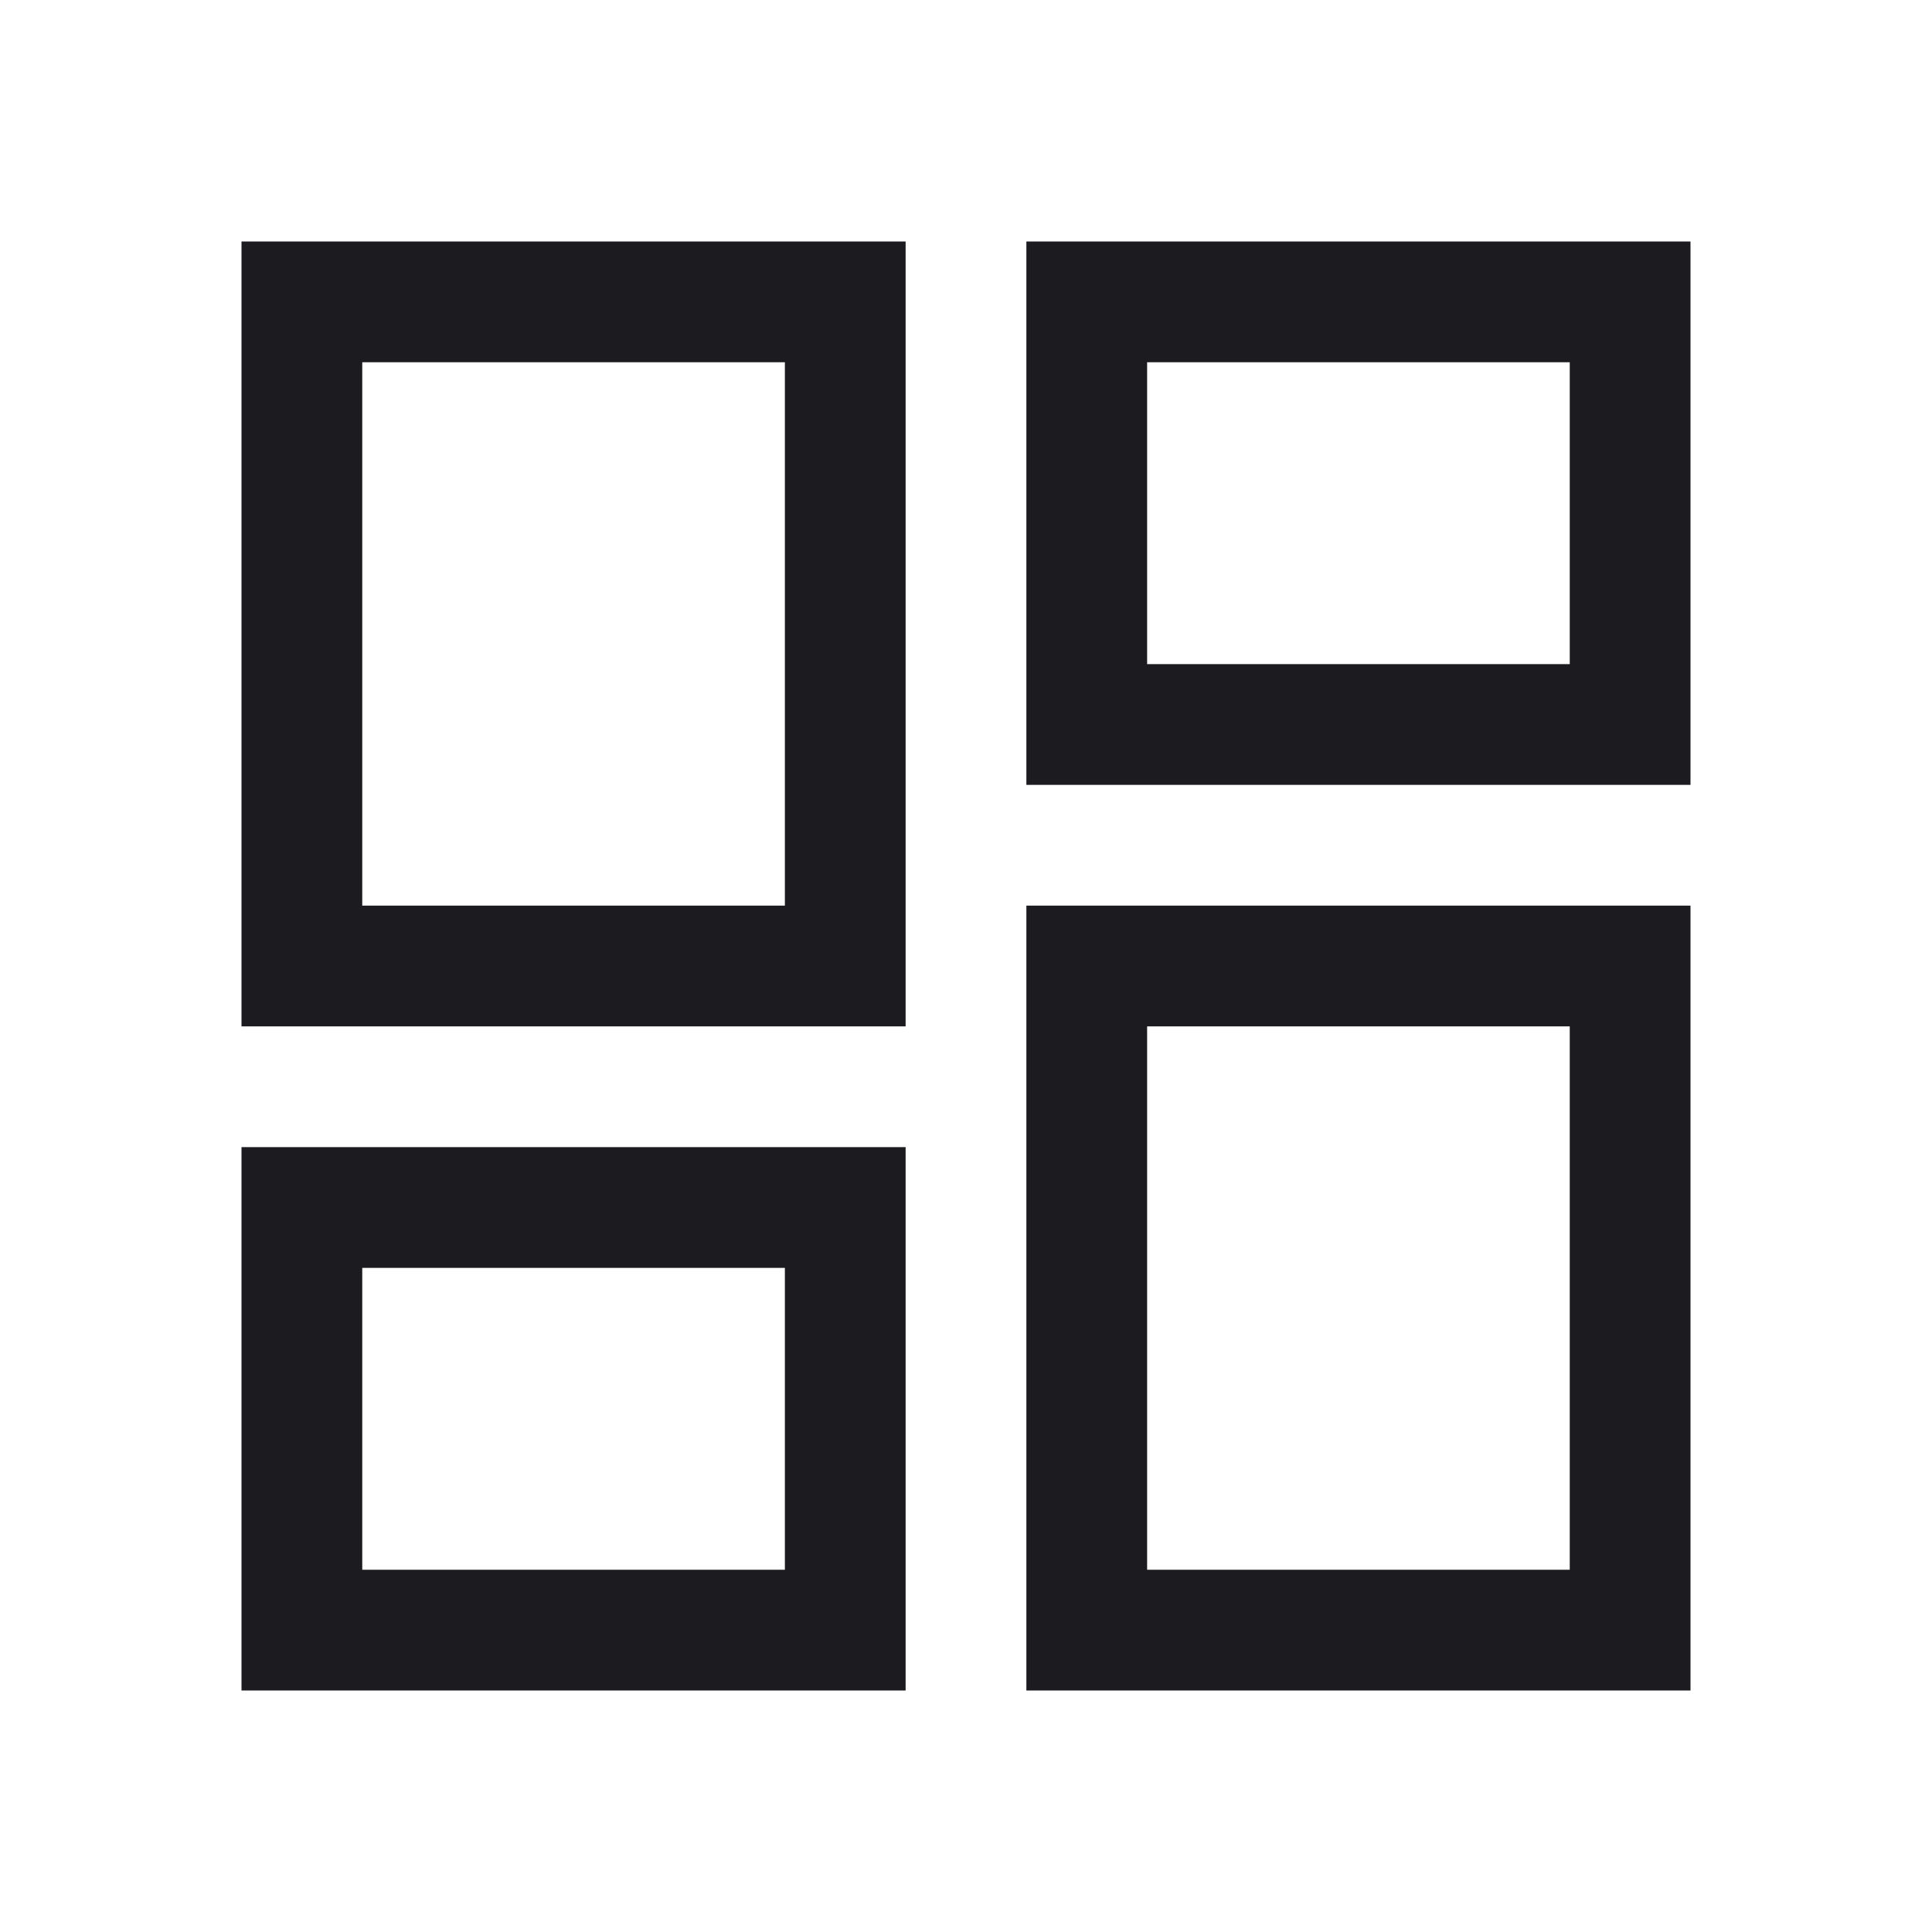<svg width="48" height="48" viewBox="0 0 48 48" fill="none" xmlns="http://www.w3.org/2000/svg">
<mask id="mask0_2_349" style="mask-type:alpha" maskUnits="userSpaceOnUse" x="0" y="0" width="48" height="48">
<rect width="48" height="48" fill="#D9D9D9"/>
</mask>
<g mask="url(#mask0_2_349)">
<path d="M25.5 19.5V6H42V19.5H25.5ZM6 25.5V6H22.5V25.5H6ZM25.5 42V22.5H42V42H25.5ZM6 42V28.5H22.5V42H6ZM9 22.5H19.5V9H9V22.5ZM28.5 39H39V25.5H28.5V39ZM28.5 16.5H39V9H28.5V16.5ZM9 39H19.5V31.5H9V39Z" fill="#1C1B1F"/>
</g>
</svg>
